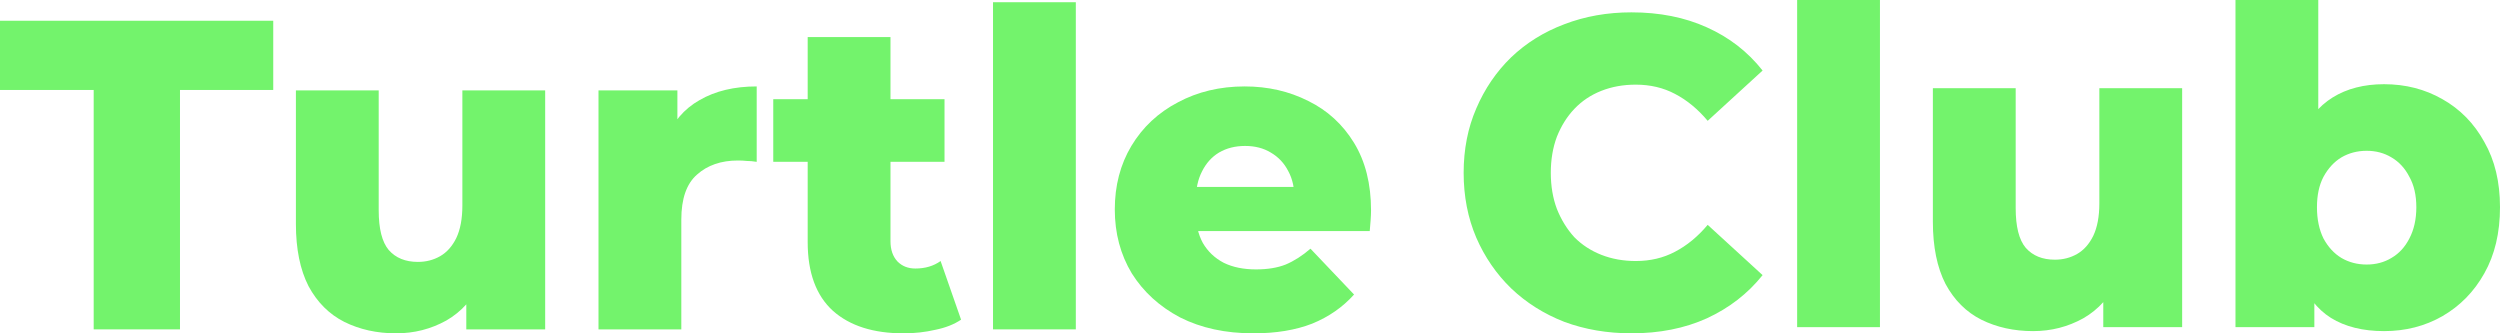 <svg xmlns="http://www.w3.org/2000/svg" viewBox="0 0 135 18" fill="none">
    <path d="M5.059 17.786V4.858H0V1.12H14.755V4.858H9.719V17.786H5.059Z" fill="#73F36C"/>
    <path d="M21.391 18C20.356 18 19.423 17.794 18.591 17.381C17.775 16.968 17.132 16.326 16.661 15.453C16.206 14.564 15.979 13.445 15.979 12.095V4.882H20.45V11.357C20.45 12.357 20.631 13.072 20.991 13.5C21.368 13.929 21.893 14.143 22.568 14.143C23.007 14.143 23.407 14.04 23.768 13.834C24.129 13.627 24.419 13.302 24.639 12.857C24.858 12.397 24.968 11.81 24.968 11.095V4.882H29.439V17.786H25.18V14.143L26.004 15.167C25.564 16.119 24.929 16.833 24.098 17.31C23.266 17.77 22.364 18 21.391 18Z"
          fill="#73F36C"/>
    <path d="M32.319 17.786V4.882H36.579V8.643L35.943 7.572C36.32 6.604 36.932 5.881 37.779 5.405C38.626 4.913 39.654 4.667 40.862 4.667V8.739C40.658 8.707 40.477 8.691 40.32 8.691C40.179 8.675 40.022 8.667 39.85 8.667C38.94 8.667 38.203 8.921 37.638 9.429C37.073 9.921 36.791 10.73 36.791 11.857V17.786H32.319Z"
          fill="#73F36C"/>
    <path d="M48.792 18C47.161 18 45.89 17.595 44.98 16.786C44.07 15.96 43.615 14.722 43.615 13.072V2.001H48.086V13.024C48.086 13.484 48.212 13.849 48.463 14.119C48.714 14.373 49.035 14.5 49.428 14.5C49.961 14.5 50.416 14.365 50.792 14.095L51.898 17.262C51.522 17.516 51.059 17.698 50.51 17.809C49.961 17.936 49.388 18 48.792 18ZM41.756 8.739V5.358H51.004V8.739H41.756Z"
          fill="#73F36C"/>
    <path d="M53.623 17.786V0.12H58.094V17.786H53.623Z" fill="#73F36C"/>
    <path d="M67.683 18C66.177 18 64.859 17.714 63.729 17.143C62.615 16.556 61.745 15.762 61.117 14.762C60.505 13.746 60.199 12.595 60.199 11.31C60.199 10.024 60.497 8.881 61.094 7.881C61.705 6.866 62.545 6.08 63.611 5.524C64.678 4.953 65.879 4.667 67.212 4.667C68.467 4.667 69.612 4.929 70.648 5.453C71.683 5.961 72.507 6.715 73.119 7.715C73.73 8.715 74.036 9.929 74.036 11.357C74.036 11.516 74.028 11.699 74.013 11.905C73.997 12.111 73.981 12.302 73.966 12.476H63.87V10.096H71.589L69.895 10.762C69.91 10.175 69.8 9.667 69.565 9.238C69.346 8.81 69.032 8.477 68.624 8.239C68.232 8 67.769 7.881 67.236 7.881C66.702 7.881 66.231 8 65.824 8.239C65.431 8.477 65.126 8.818 64.906 9.262C64.686 9.691 64.576 10.199 64.576 10.786V11.476C64.576 12.111 64.702 12.659 64.953 13.119C65.22 13.58 65.596 13.937 66.082 14.191C66.569 14.429 67.149 14.548 67.824 14.548C68.451 14.548 68.985 14.46 69.424 14.286C69.879 14.095 70.326 13.81 70.765 13.429L73.119 15.905C72.507 16.587 71.754 17.111 70.859 17.476C69.965 17.825 68.906 18 67.683 18Z"
          fill="#73F36C"/>
    <path d="M88.097 17.999C86.795 17.999 85.587 17.793 84.473 17.38C83.375 16.952 82.418 16.349 81.602 15.571C80.802 14.793 80.174 13.88 79.719 12.833C79.264 11.769 79.037 10.603 79.037 9.333C79.037 8.063 79.264 6.904 79.719 5.857C80.174 4.793 80.802 3.873 81.602 3.095C82.418 2.317 83.375 1.722 84.473 1.309C85.587 0.881 86.795 0.667 88.097 0.667C89.618 0.667 90.976 0.936 92.168 1.476C93.376 2.016 94.38 2.794 95.18 3.809L92.215 6.524C91.681 5.889 91.093 5.405 90.45 5.071C89.823 4.738 89.117 4.571 88.332 4.571C87.657 4.571 87.038 4.682 86.473 4.905C85.908 5.127 85.422 5.452 85.014 5.881C84.622 6.293 84.308 6.793 84.073 7.381C83.853 7.968 83.743 8.619 83.743 9.333C83.743 10.047 83.853 10.698 84.073 11.285C84.308 11.873 84.622 12.38 85.014 12.809C85.422 13.222 85.908 13.539 86.473 13.761C87.038 13.983 87.657 14.095 88.332 14.095C89.117 14.095 89.823 13.928 90.45 13.595C91.093 13.261 91.681 12.777 92.215 12.142L95.18 14.857C94.38 15.857 93.376 16.634 92.168 17.19C90.976 17.729 89.618 17.999 88.097 17.999Z"
          fill="#73F36C"/>
    <path d="M97.046 17.666V0H101.517V17.666H97.046Z" fill="#73F36C"/>
    <path d="M109.788 17.88C108.752 17.88 107.819 17.674 106.988 17.261C106.172 16.849 105.529 16.206 105.058 15.333C104.603 14.444 104.375 13.325 104.375 11.976V4.762H108.847V11.238C108.847 12.238 109.027 12.952 109.388 13.38C109.764 13.809 110.29 14.023 110.964 14.023C111.404 14.023 111.804 13.92 112.165 13.714C112.525 13.507 112.816 13.182 113.035 12.738C113.255 12.277 113.365 11.69 113.365 10.976V4.762H117.836V17.666H113.577V14.023L114.4 15.047C113.961 15.999 113.326 16.714 112.494 17.19C111.663 17.65 110.761 17.88 109.788 17.88Z"
          fill="#73F36C"/>
    <path d="M128.74 17.88C127.595 17.88 126.638 17.642 125.869 17.166C125.116 16.69 124.552 15.96 124.175 14.976C123.799 13.992 123.61 12.73 123.61 11.19C123.61 9.682 123.806 8.436 124.199 7.452C124.607 6.468 125.195 5.738 125.964 5.262C126.732 4.786 127.658 4.547 128.74 4.547C129.901 4.547 130.952 4.817 131.894 5.357C132.851 5.897 133.604 6.666 134.153 7.666C134.718 8.65 135 9.825 135 11.19C135 12.571 134.718 13.761 134.153 14.761C133.604 15.745 132.851 16.515 131.894 17.071C130.952 17.61 129.901 17.88 128.74 17.88ZM120.716 17.666V0H125.187V6.928L124.952 11.19L124.975 15.452V17.666H120.716ZM127.799 14.285C128.301 14.285 128.748 14.166 129.14 13.928C129.548 13.69 129.87 13.341 130.105 12.88C130.356 12.404 130.482 11.841 130.482 11.19C130.482 10.539 130.356 9.992 130.105 9.547C129.87 9.087 129.548 8.738 129.14 8.5C128.748 8.262 128.301 8.143 127.799 8.143C127.297 8.143 126.842 8.262 126.434 8.5C126.042 8.738 125.72 9.087 125.469 9.547C125.234 9.992 125.116 10.539 125.116 11.19C125.116 11.841 125.234 12.404 125.469 12.88C125.72 13.341 126.042 13.69 126.434 13.928C126.842 14.166 127.297 14.285 127.799 14.285Z"
          fill="#73F36C"/>
</svg>
